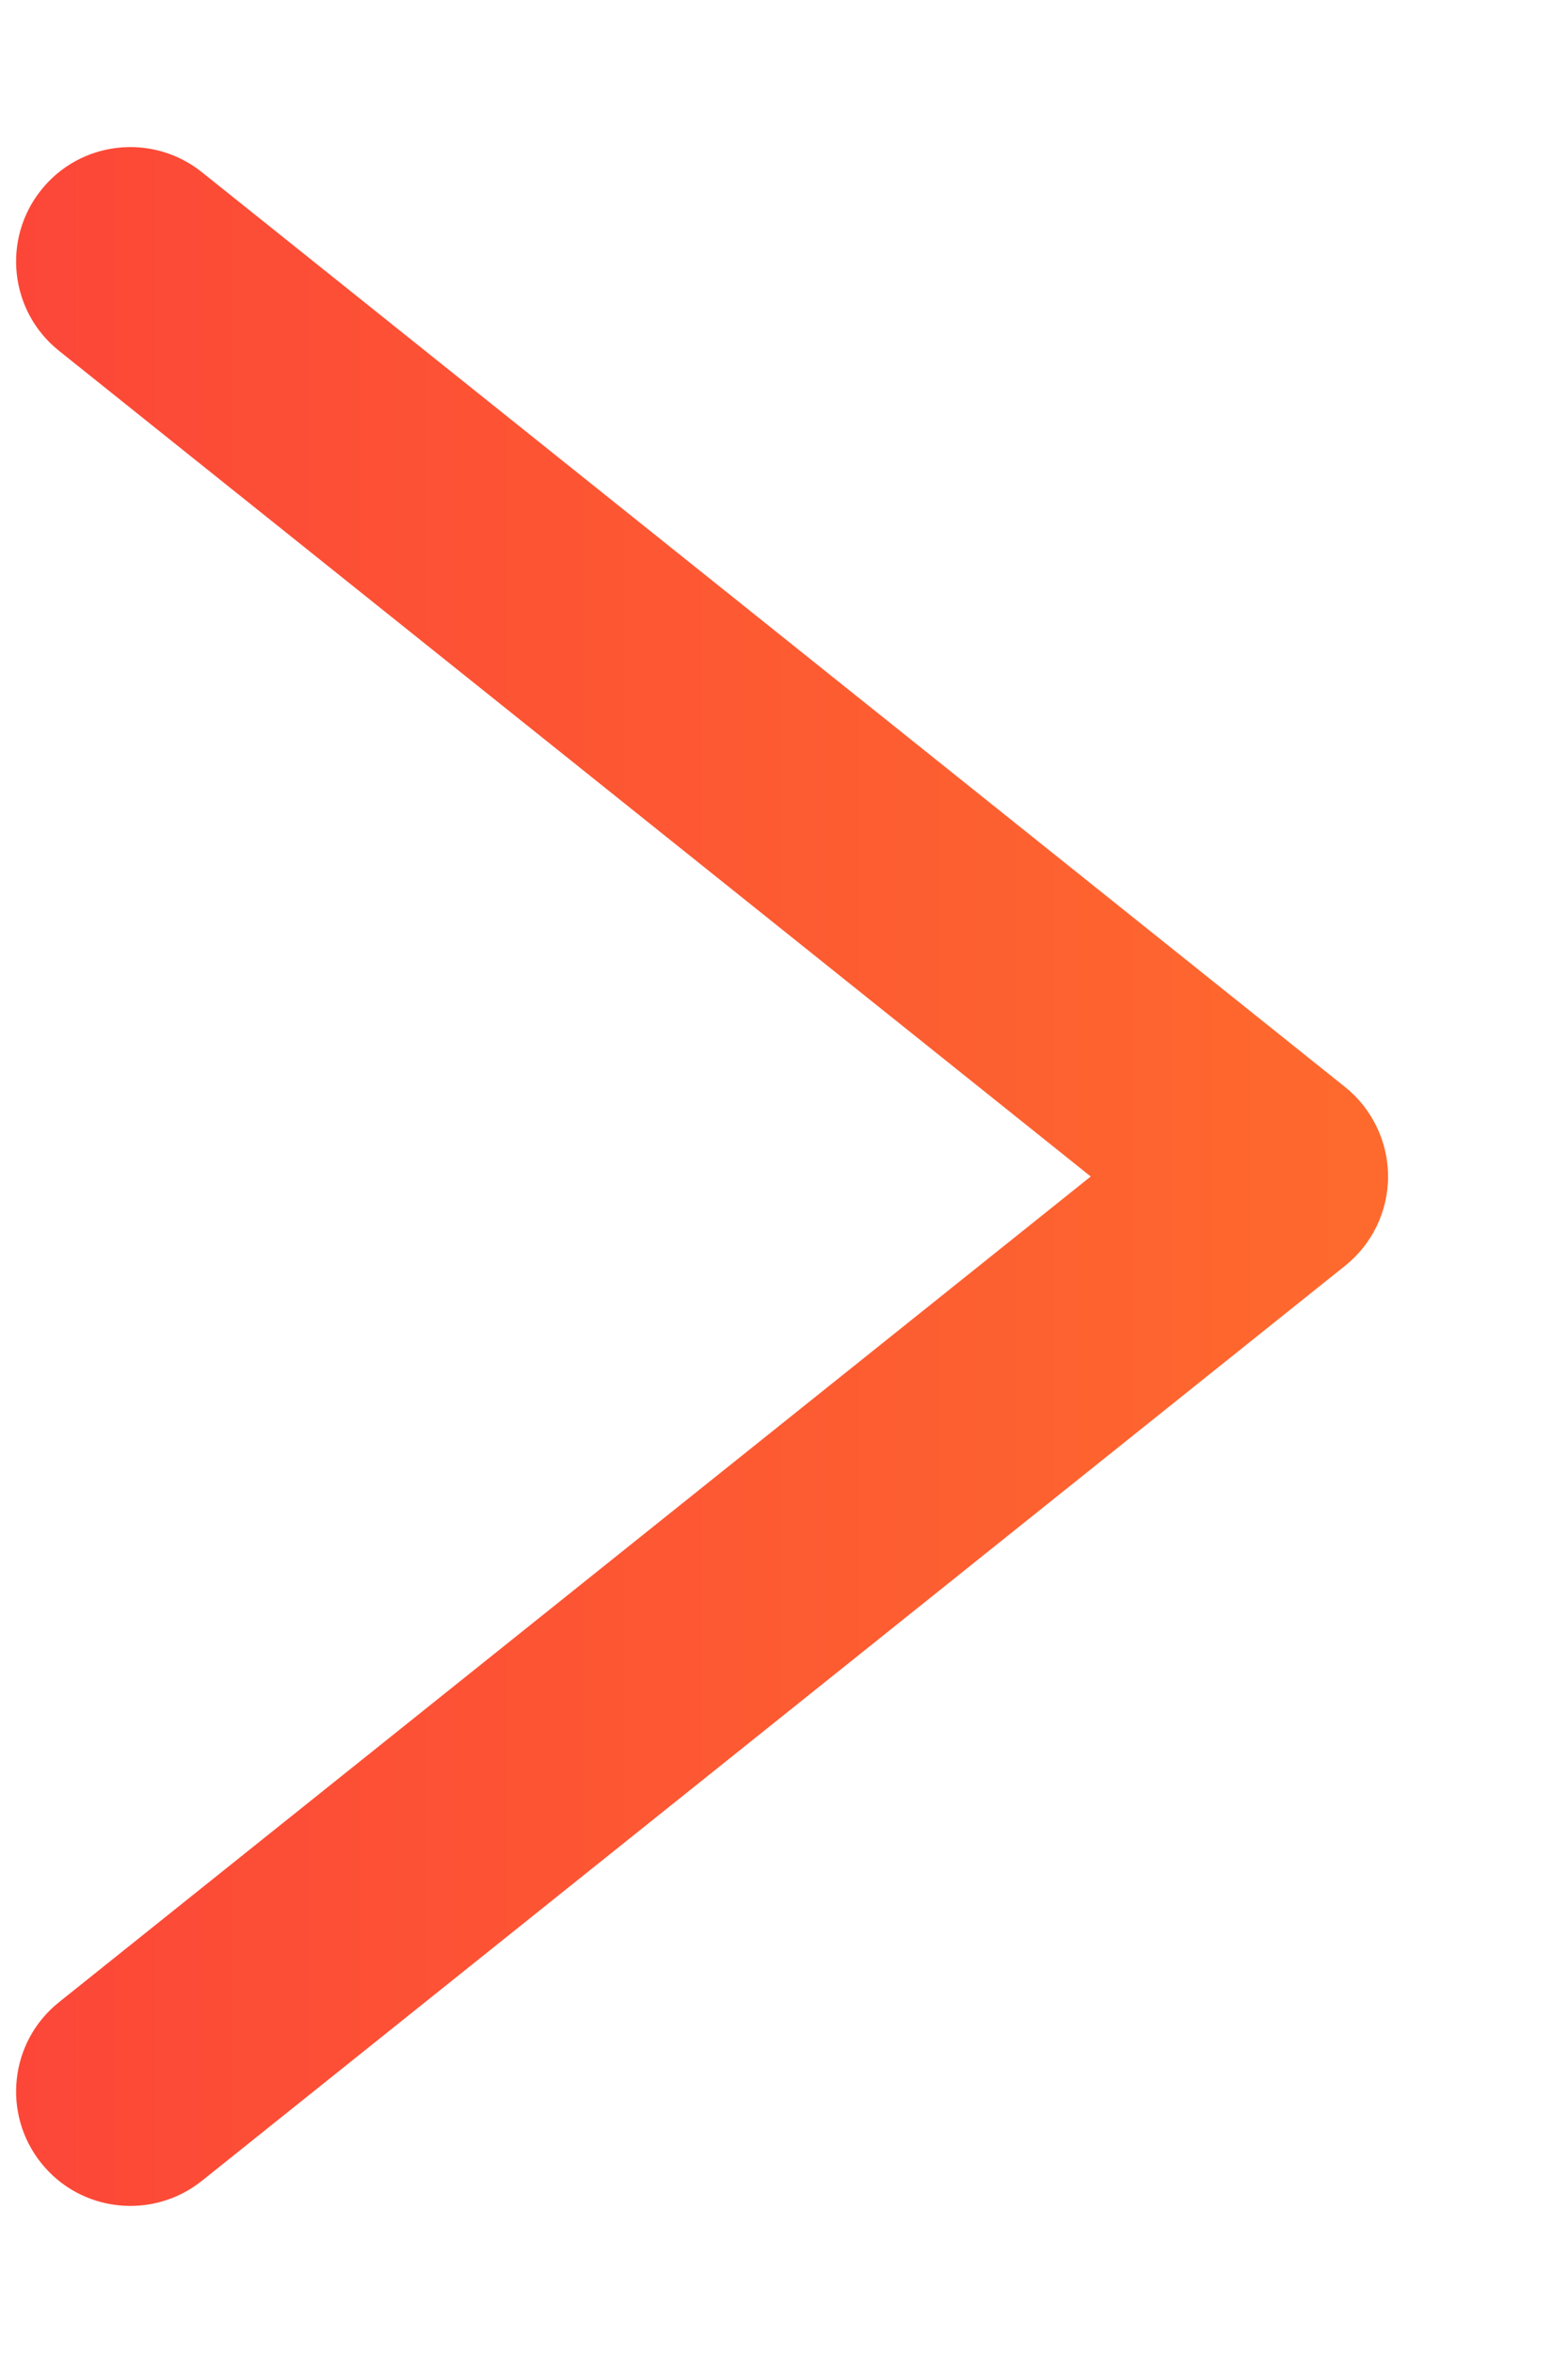 <svg width="8" height="12" viewBox="0 0 8 12" fill="none" xmlns="http://www.w3.org/2000/svg">
<path fill-rule="evenodd" clip-rule="evenodd" d="M7.082 6C7.082 6.177 7.001 6.345 6.863 6.455L1.03 11.122C0.778 11.323 0.411 11.283 0.21 11.031C0.009 10.78 0.049 10.412 0.301 10.211L5.565 6L0.301 1.789C0.049 1.588 0.009 1.22 0.21 0.969C0.411 0.717 0.778 0.677 1.03 0.878L6.863 5.544C7.001 5.655 7.082 5.823 7.082 6Z" fill="url(#paint0_linear_832_11538)"/>
<defs>
<linearGradient id="paint0_linear_832_11538" x1="7.082" y1="6" x2="0.082" y2="6" gradientUnits="userSpaceOnUse">
<stop stop-color="#FE6A2D"/>
<stop offset="1" stop-color="#FC4738"/>
</linearGradient>
</defs>
</svg>
